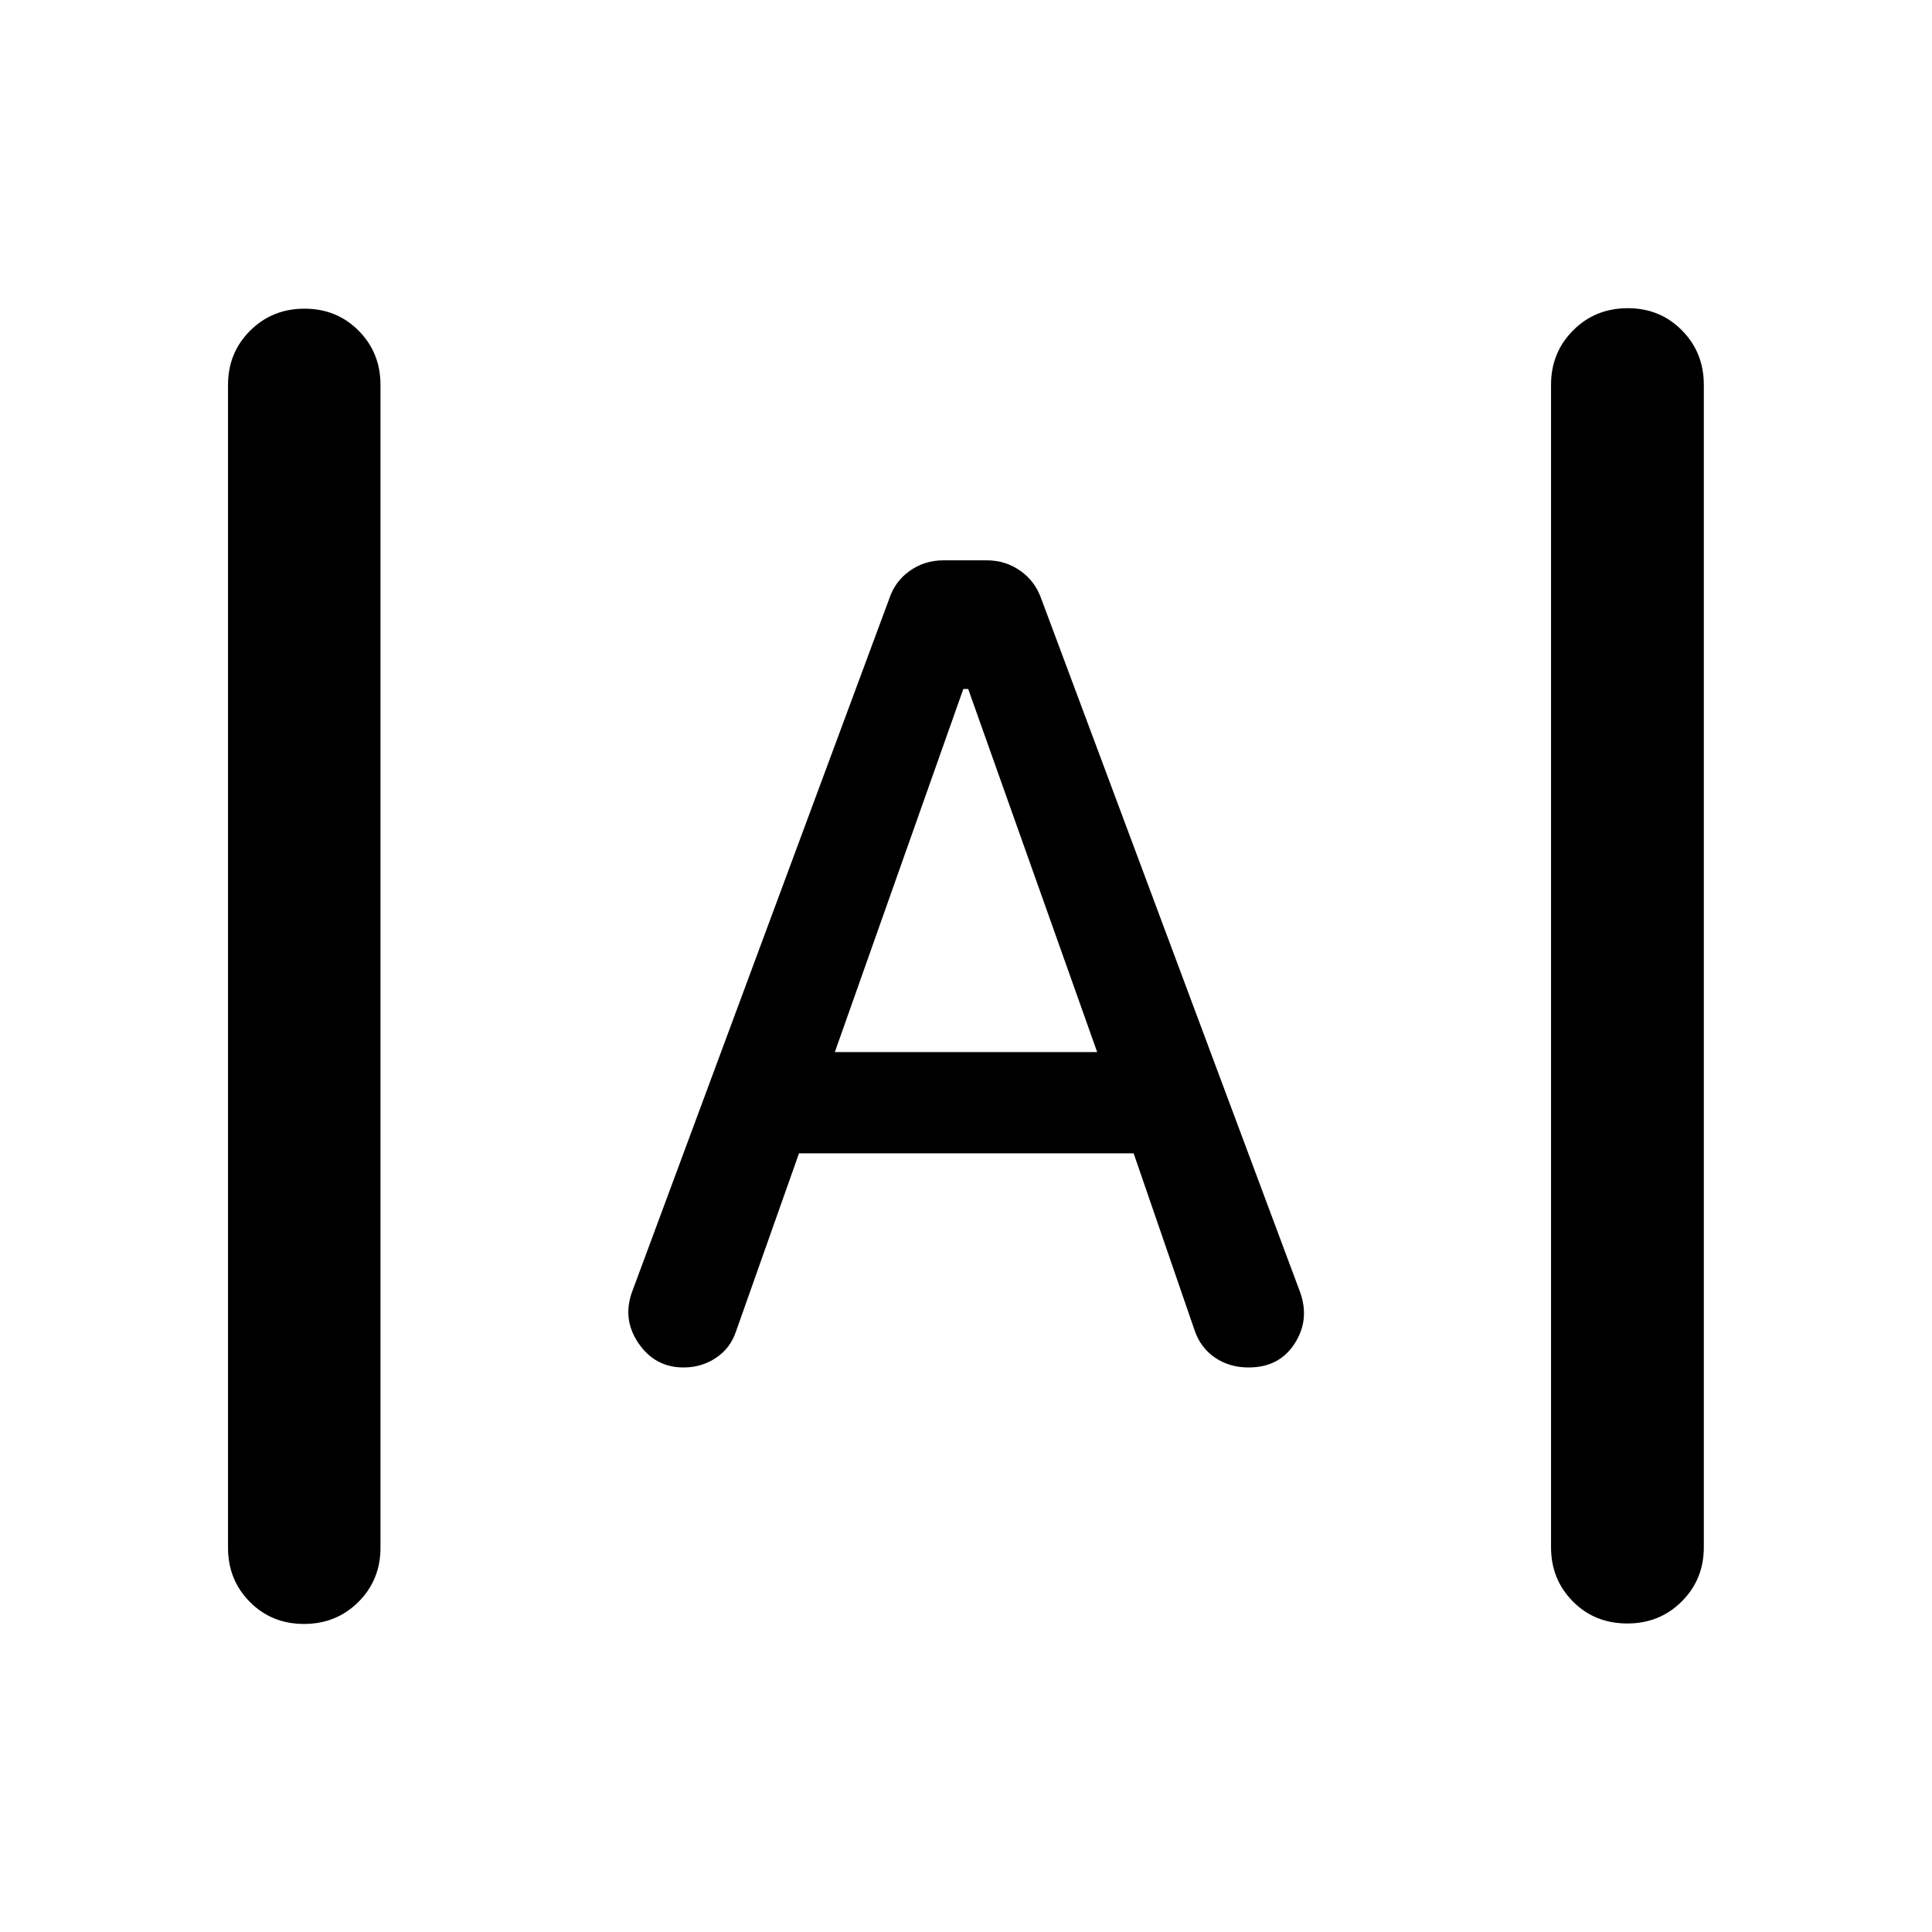 <svg xmlns="http://www.w3.org/2000/svg" height="40" viewBox="0 -960 960 960" width="40"><path d="M151.06-153.07q-16.05 0-26.9-10.93-10.86-10.94-10.86-26.94v-577.8q0-16 10.98-26.94 10.97-10.94 27.02-10.94 16.05 0 26.9 10.94 10.86 10.94 10.86 26.94v577.8q0 16-10.97 26.94-10.98 10.93-27.03 10.93Zm657.56-.23q-16.21 0-27.06-10.94-10.86-10.94-10.86-26.94v-577.64q0-16 10.98-27.02 10.97-11.02 27.18-11.02 16.05 0 26.9 11.02 10.86 11.02 10.86 27.02v577.64q0 16-10.98 26.94-10.97 10.94-27.02 10.94ZM339.67-280.51q-14.14 0-22.35-11.96-8.22-11.96-3.23-25.66l127.74-344.28q2.9-8.79 10.29-13.98 7.38-5.18 16.58-5.18h21.69q9.2 0 16.59 5.18 7.38 5.19 10.45 13.98L646.07-317.8q4.83 13.71-2.82 25.5-7.64 11.79-22.83 11.79-9.55 0-16.78-4.95-7.22-4.95-10.13-13.74l-30.21-87.72H397.02l-31.3 88.48q-2.76 8.33-9.93 13.13-7.17 4.8-16.12 4.8Zm75.15-156.71h130.36l-64.09-180.43h-2.42l-63.85 180.43Z"/></svg>